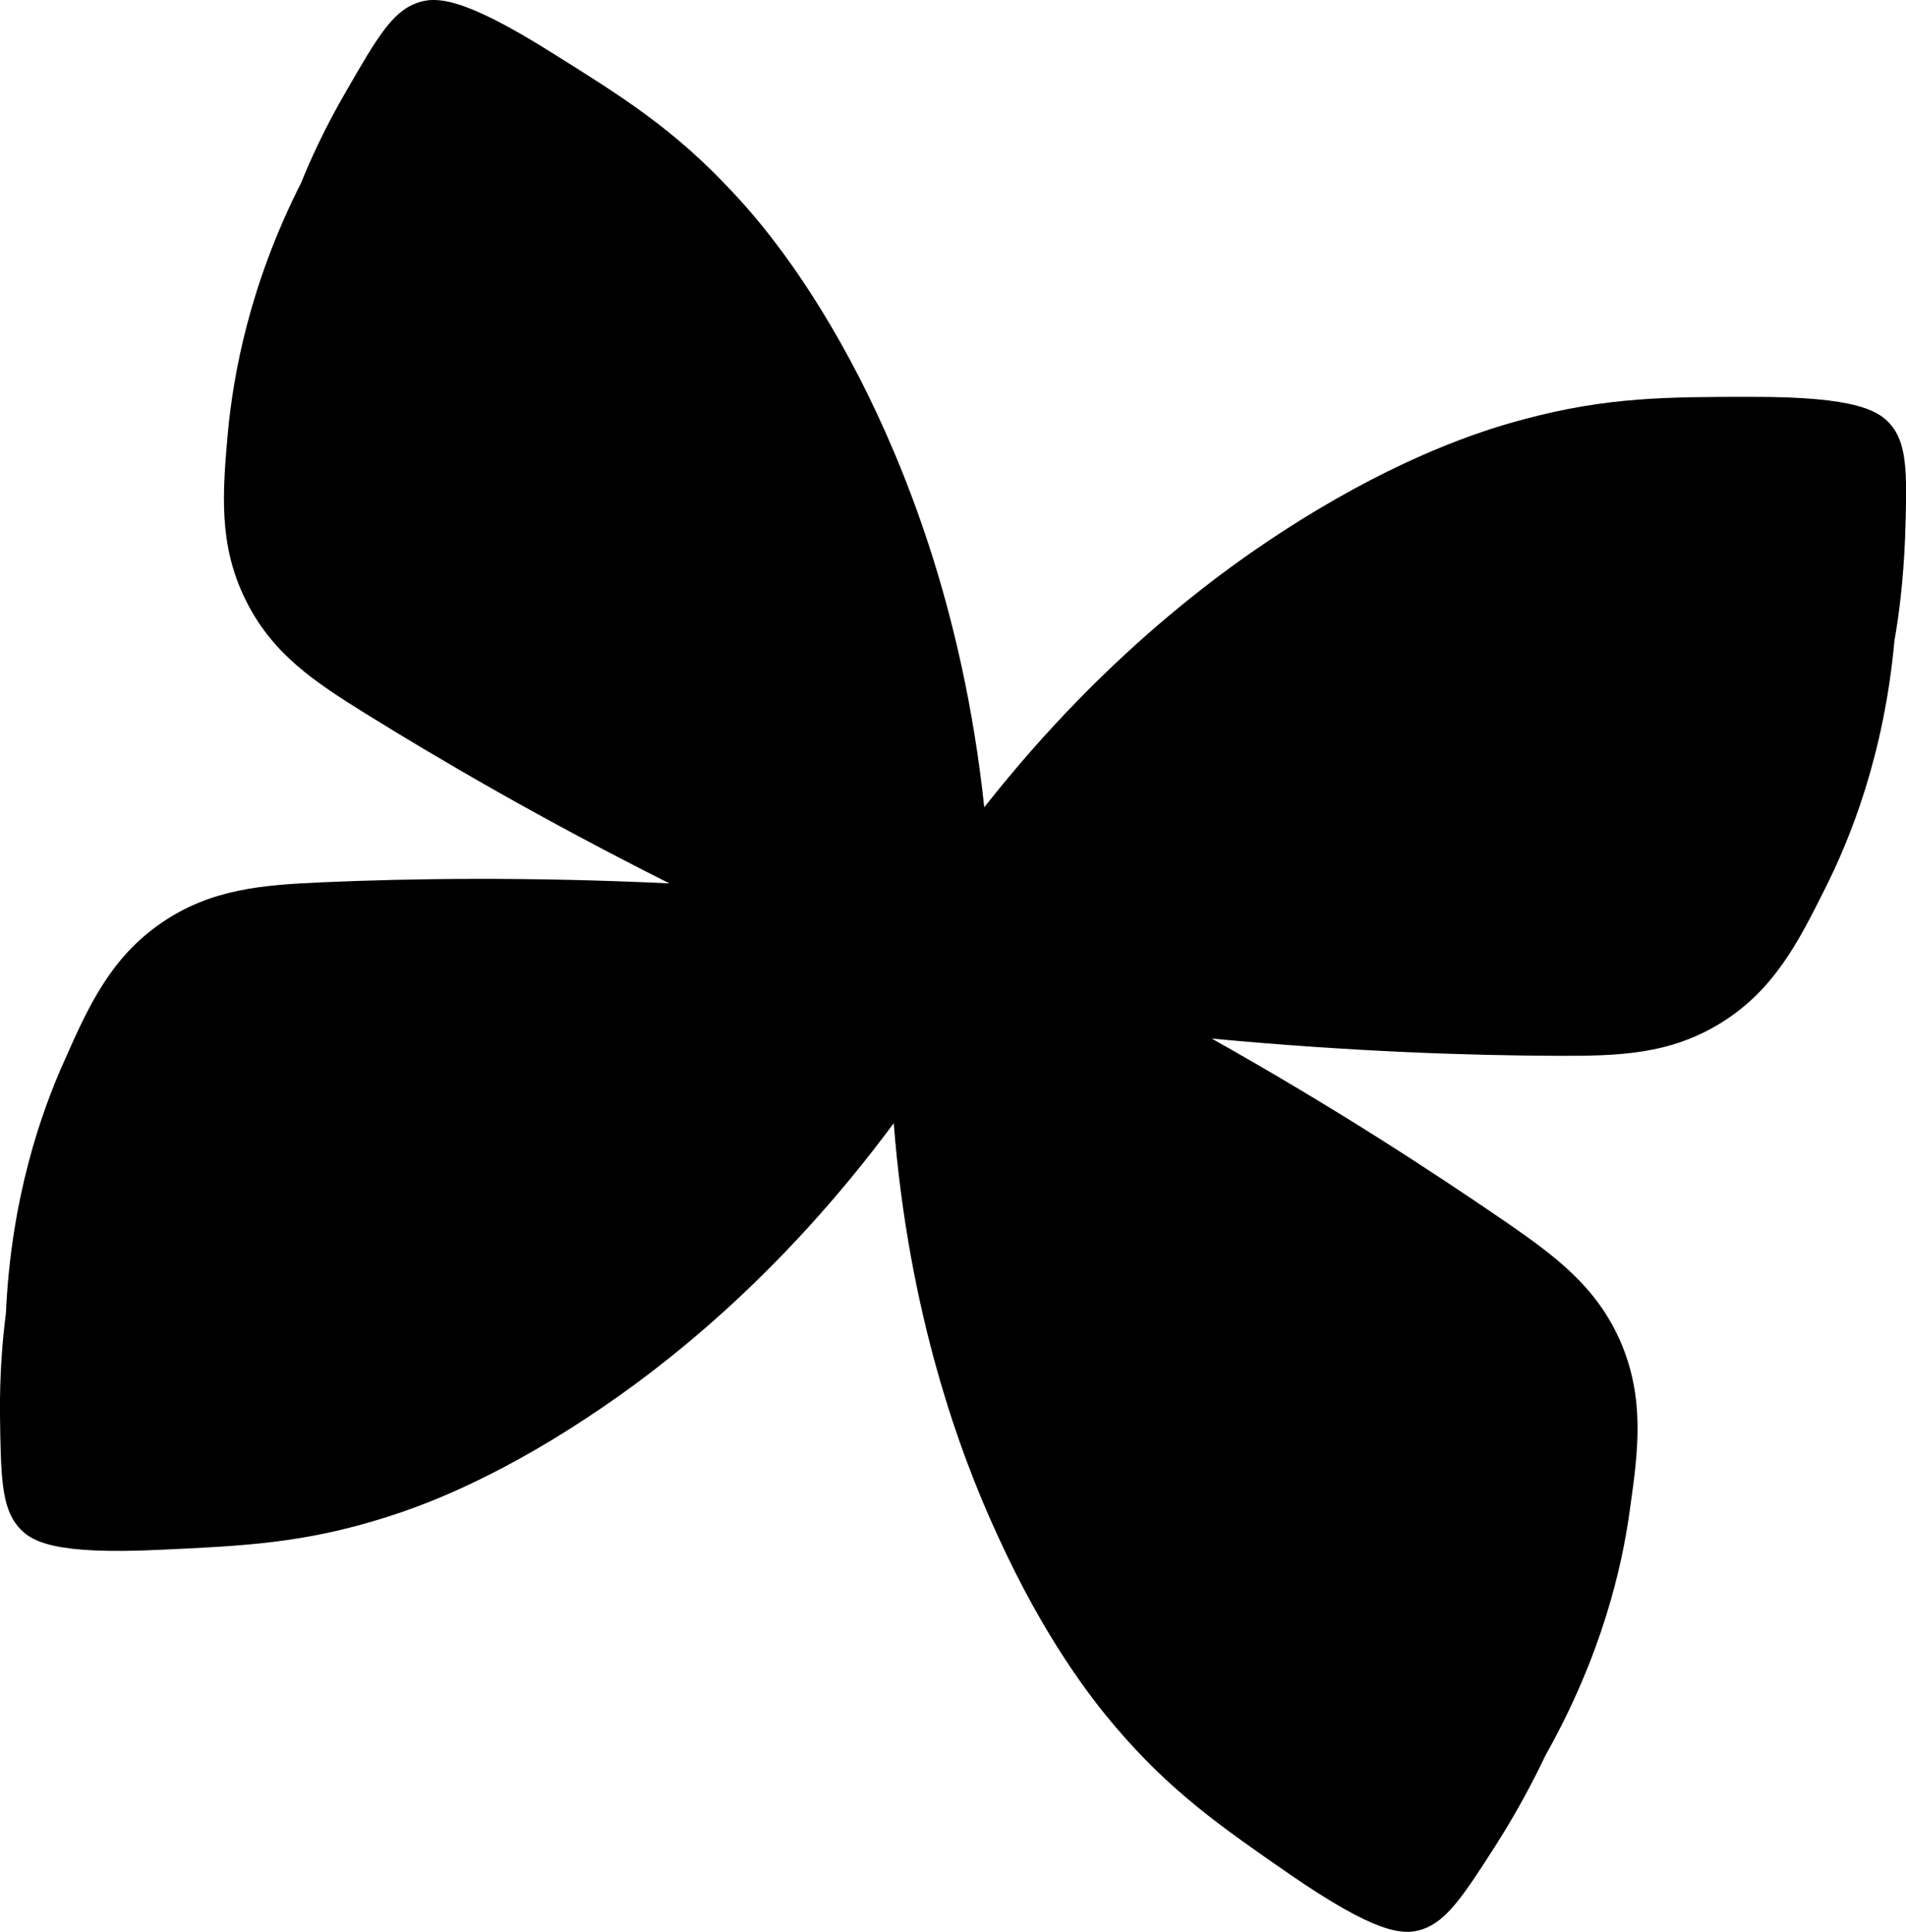 <?xml version="1.0" encoding="UTF-8"?>
<svg id="Layer_2" data-name="Layer 2" xmlns="http://www.w3.org/2000/svg" viewBox="0 0 122.52 124.13">
  <g id="Layer_1-2" data-name="Layer 1">
    <path d="M77.87,66.73c9.06,.85,16.59,1.09,22.29,1.11,3.83,.01,7.16-.06,10.49-2.13,3.33-2.07,4.9-5.07,6.61-8.5,1.66-3.27,3.85-8.68,4.52-16.07,.29-1.6,.57-3.86,.68-6.55,.13-3.87,.17-5.84-.79-7.14-.8-1.07-2.32-1.96-9.05-1.95-5.43,0-9.31,0-14.7,1.45-2.07,.55-6.78,1.95-13.21,5.79-5.12,3.05-13.34,8.84-21.44,19.13-1.39-13.01-5.3-22.26-8.01-27.57-3.43-6.67-6.66-10.35-8.12-11.91-3.81-4.1-7.1-6.15-11.71-9.03C29.72-.22,27.97-.27,26.72,.22c-1.52,.57-2.52,2.26-4.45,5.61-1.37,2.35-2.3,4.4-2.92,5.93-3.35,6.61-4.35,12.36-4.7,16-.34,3.83-.62,7.2,1.11,10.73,1.71,3.52,4.49,5.34,7.74,7.36,4.85,3.01,11.4,6.83,19.53,10.91-9.08-.43-16.62-.32-22.31-.07-3.82,.17-7.15,.41-10.36,2.62-3.24,2.23-4.66,5.31-6.21,8.82-1.5,3.33-3.44,8.85-3.77,16.25-.21,1.62-.41,3.88-.38,6.58,.05,3.88,.1,5.83,1.13,7.09,.85,1.04,2.4,1.85,9.14,1.53,5.43-.25,9.29-.42,14.61-2.11,2.05-.65,6.67-2.28,12.92-6.42,4.78-3.14,12.31-8.97,19.65-18.88,.96,12.28,4.25,21.22,6.64,26.41,3.1,6.82,6.16,10.66,7.54,12.29,3.61,4.25,6.8,6.46,11.26,9.55,5.55,3.82,7.3,3.97,8.56,3.54,1.55-.53,2.62-2.15,4.71-5.41,1.45-2.28,2.49-4.3,3.19-5.77,3.64-6.46,4.93-12.15,5.42-15.78,.55-3.82,.96-7.15-.59-10.77-1.56-3.59-4.24-5.54-7.39-7.72-4.7-3.22-10.99-7.34-18.92-11.79Z"/>
  </g>
</svg>